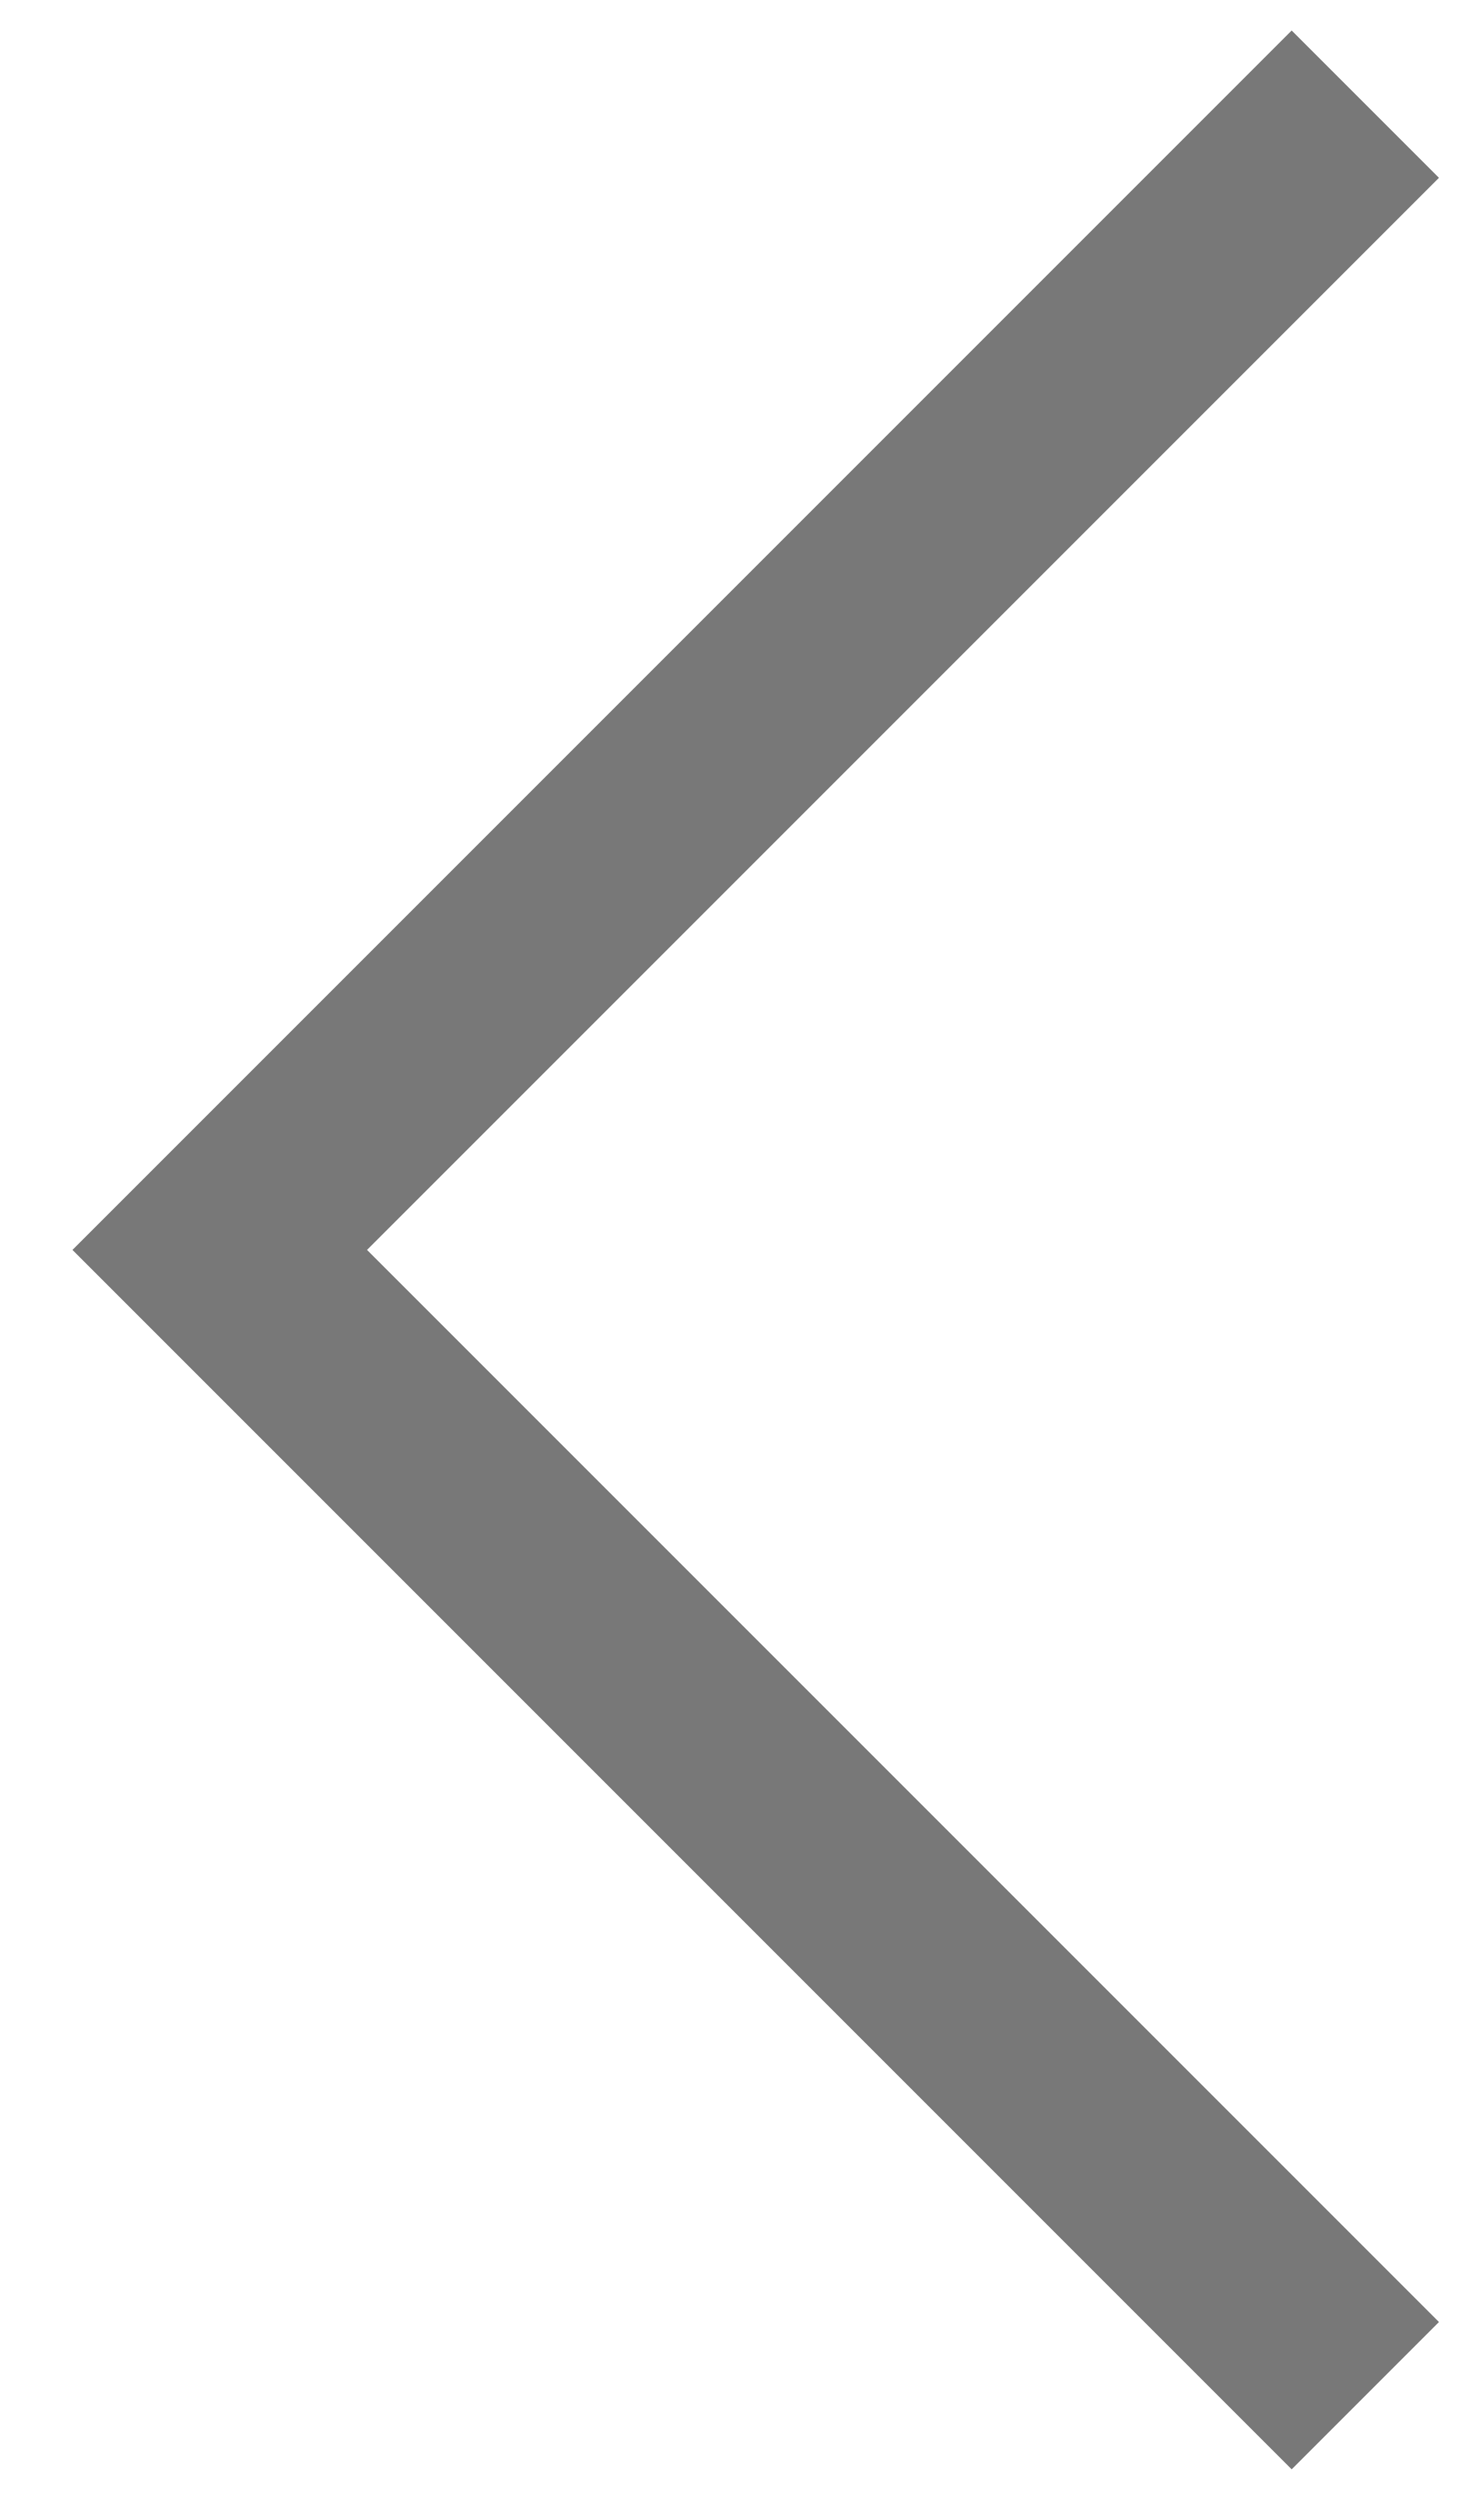 <svg xmlns="http://www.w3.org/2000/svg" width="14" height="24" viewBox="0 0 14 24"><g><g><path fill="none" stroke="#787878" stroke-miterlimit="50" stroke-width="2" d="M13.11 1v0l-11 11v0l11 11v0"/></g></g></svg>